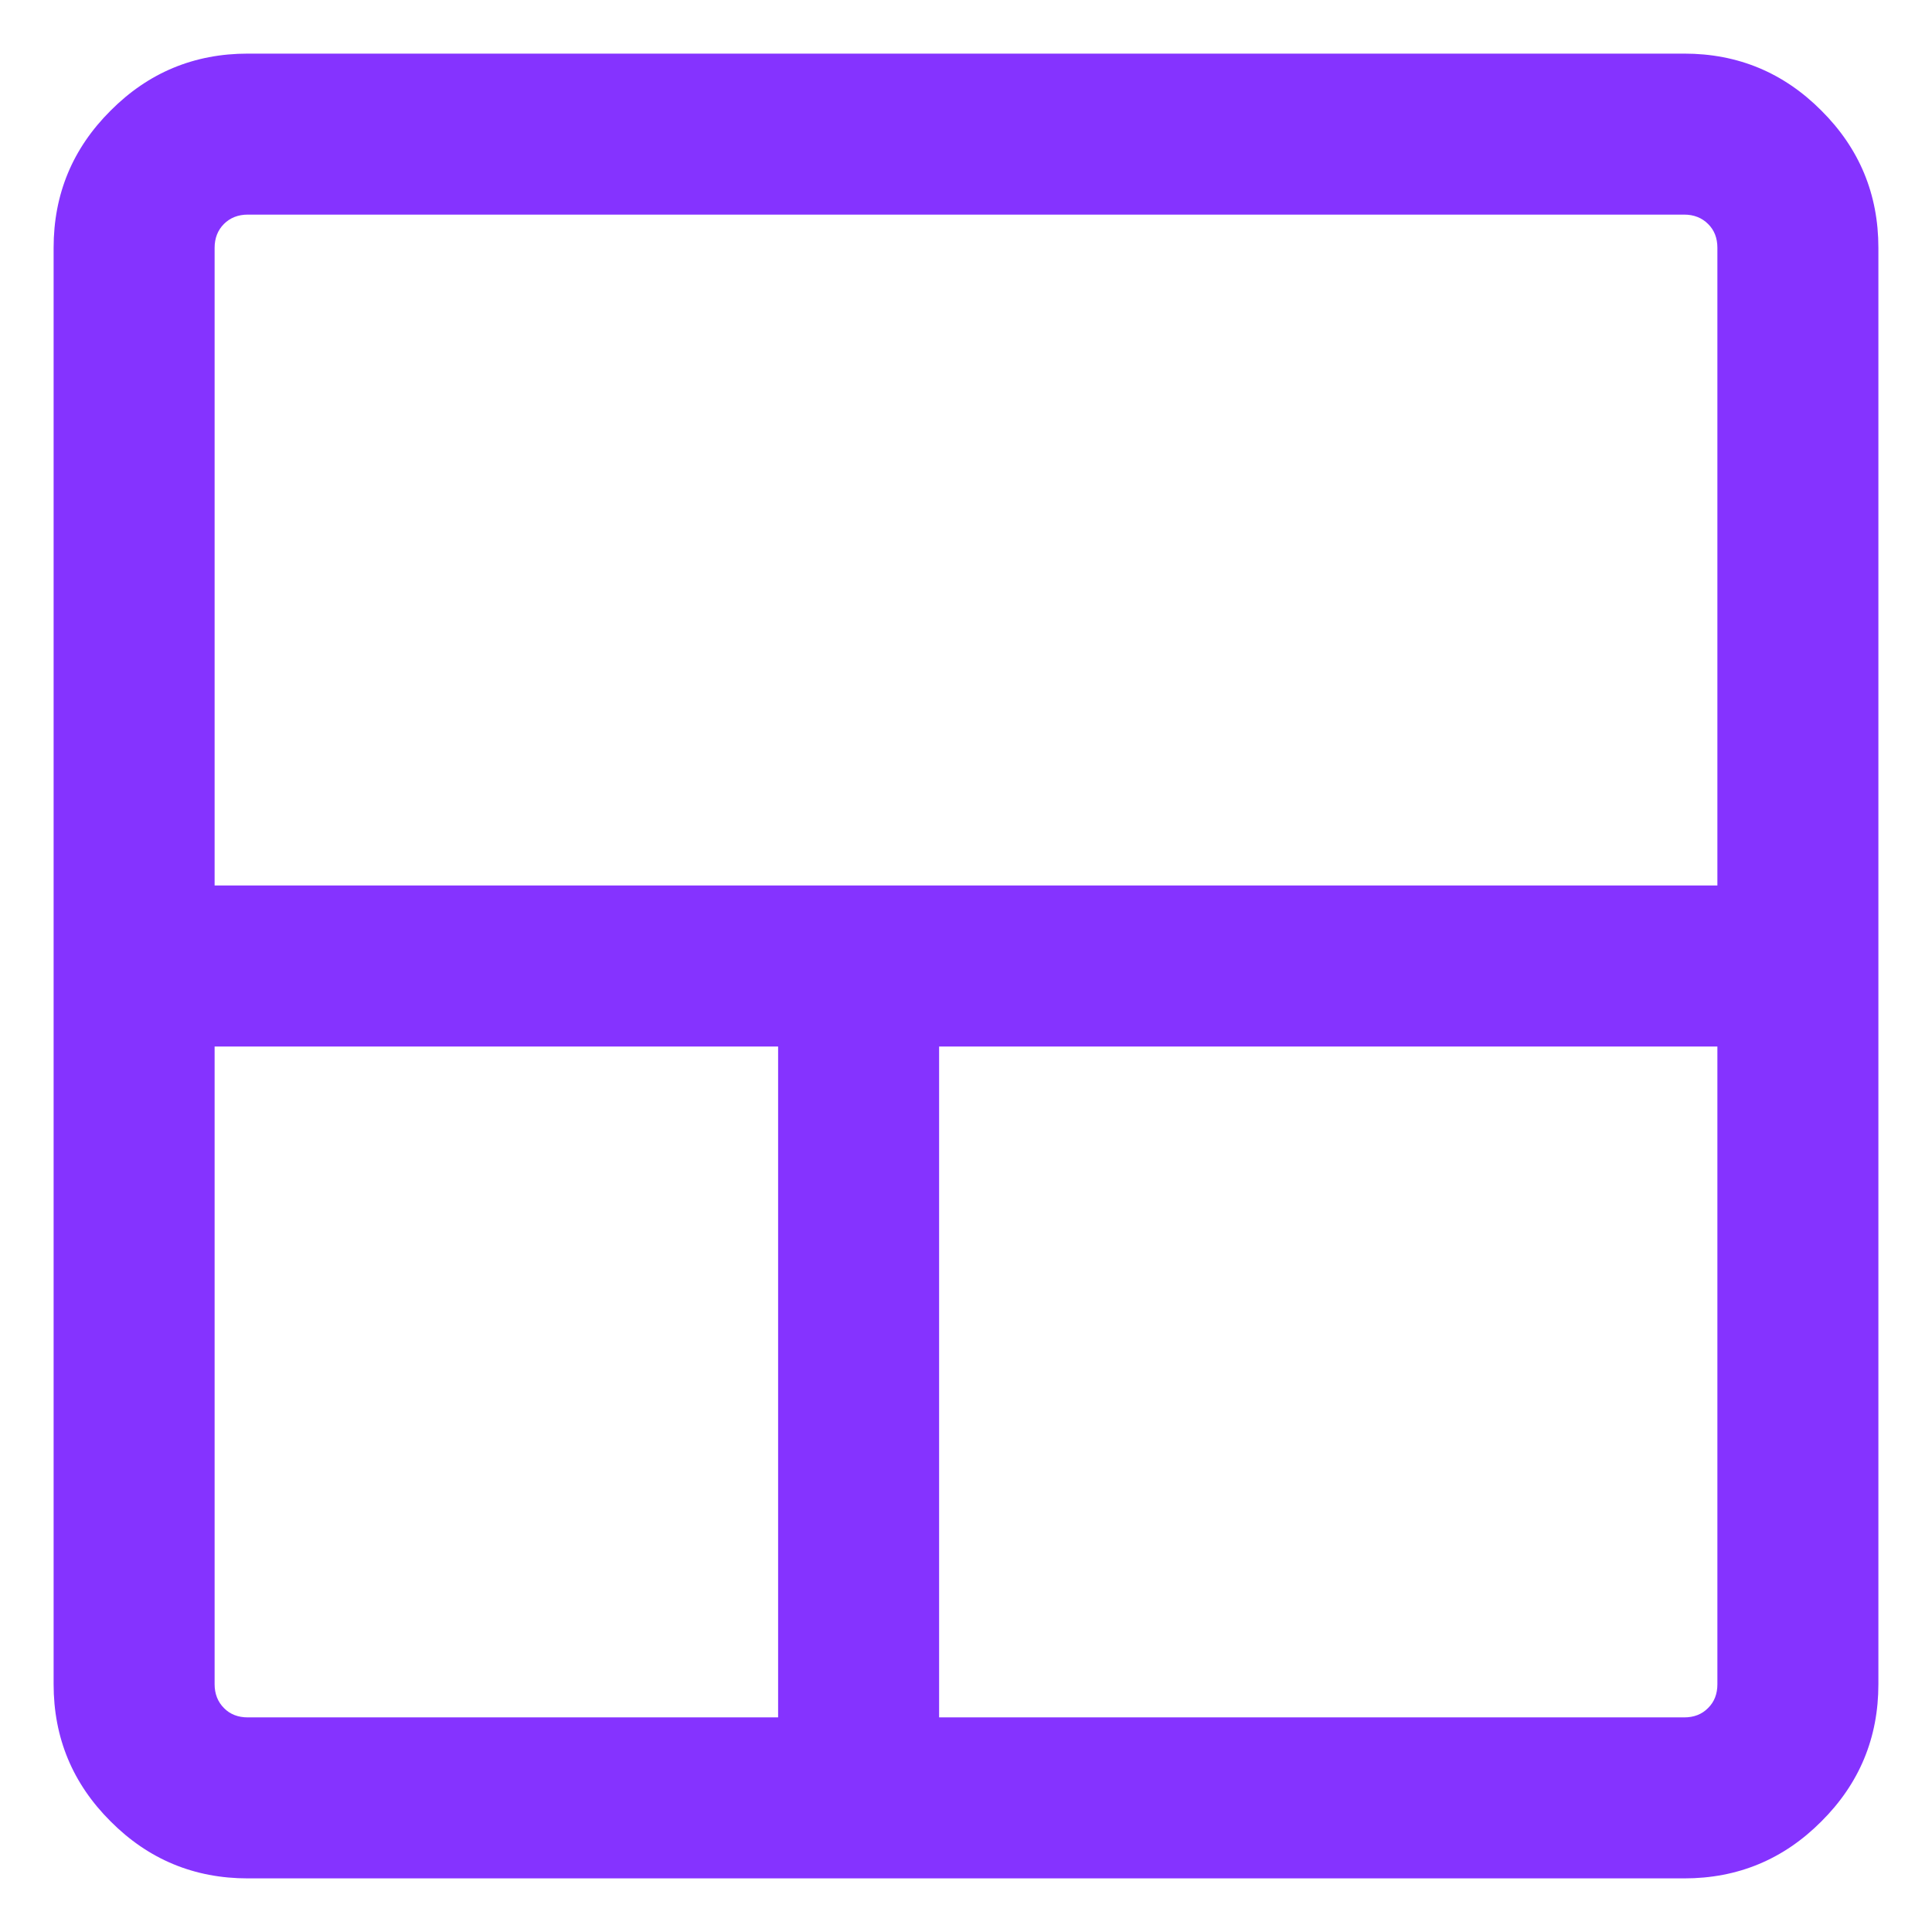<?xml version="1.0" encoding="UTF-8" standalone="no"?><svg width='12' height='12' viewBox='0 0 12 12' fill='none' xmlns='http://www.w3.org/2000/svg'>
<path d='M1.539 11.667C1.206 11.667 0.922 11.549 0.687 11.313C0.451 11.078 0.333 10.794 0.333 10.461V1.539C0.333 1.206 0.451 0.922 0.687 0.687C0.922 0.451 1.206 0.333 1.539 0.333H10.461C10.794 0.333 11.078 0.451 11.313 0.687C11.549 0.922 11.667 1.206 11.667 1.539V10.461C11.667 10.794 11.549 11.078 11.313 11.313C11.078 11.549 10.794 11.667 10.461 11.667H1.539ZM4.833 10.667V6.5H1.333V10.461C1.333 10.521 1.353 10.571 1.391 10.609C1.429 10.648 1.479 10.667 1.539 10.667H4.833ZM5.833 10.667H10.461C10.521 10.667 10.571 10.648 10.609 10.609C10.648 10.571 10.667 10.521 10.667 10.461V6.5H5.833V10.667ZM1.333 5.5H10.667V1.539C10.667 1.479 10.648 1.429 10.609 1.391C10.571 1.353 10.521 1.333 10.461 1.333H1.539C1.479 1.333 1.429 1.353 1.391 1.391C1.353 1.429 1.333 1.479 1.333 1.539V5.5Z' fill='#8533FF'/>
</svg>
